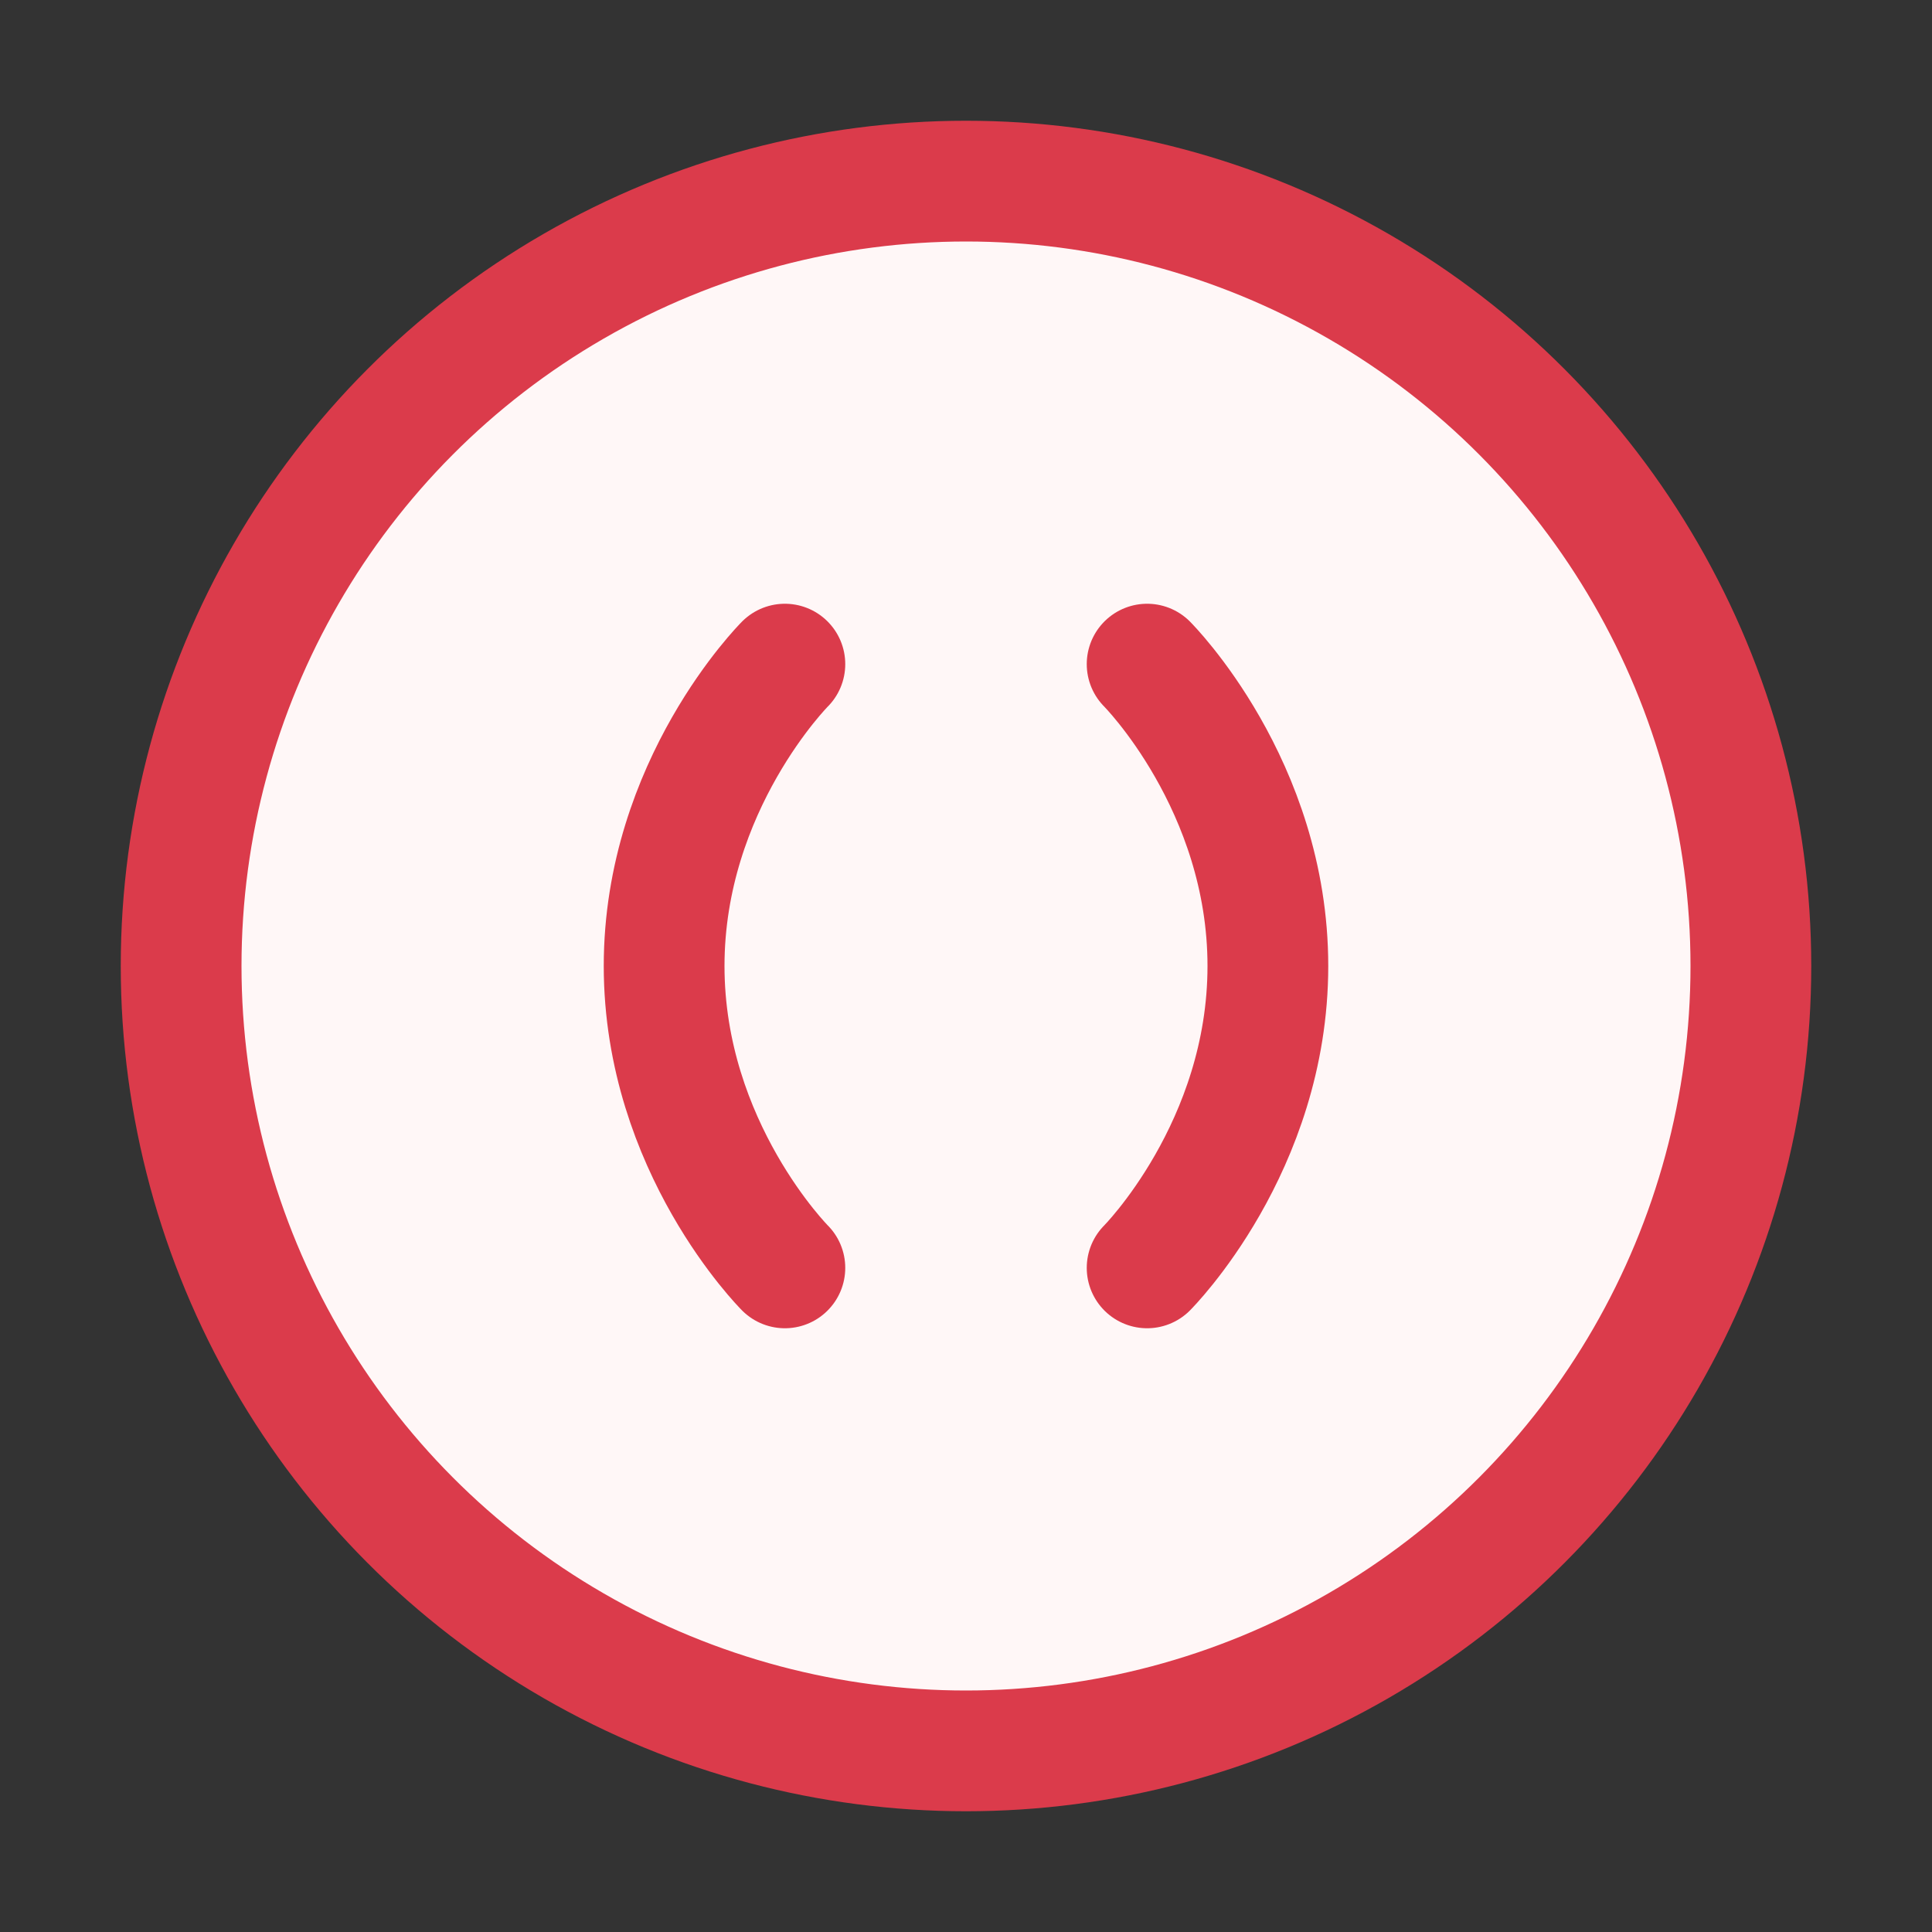 <svg width="16" height="16" viewBox="0 0 16 16" fill="none" xmlns="http://www.w3.org/2000/svg">
<rect x="0" y="0" width="16" height="16" fill="#333333" stroke="none"/>
<circle cx="8" cy="8" r="6.5" fill="#FFF7F7" stroke="#DB3B4B"/>
<path d="M6.5 10.5C6.5 10.5 5.5 9.5 5.5 8C5.5 6.5 6.5 5.5 6.5 5.5" stroke="#DB3B4B" stroke-linecap="round"/>
<path d="M9.5 5.5C9.5 5.5 10.5 6.5 10.5 8C10.5 9.5 9.5 10.5 9.5 10.5" stroke="#DB3B4B" stroke-linecap="round"/>
</svg>
